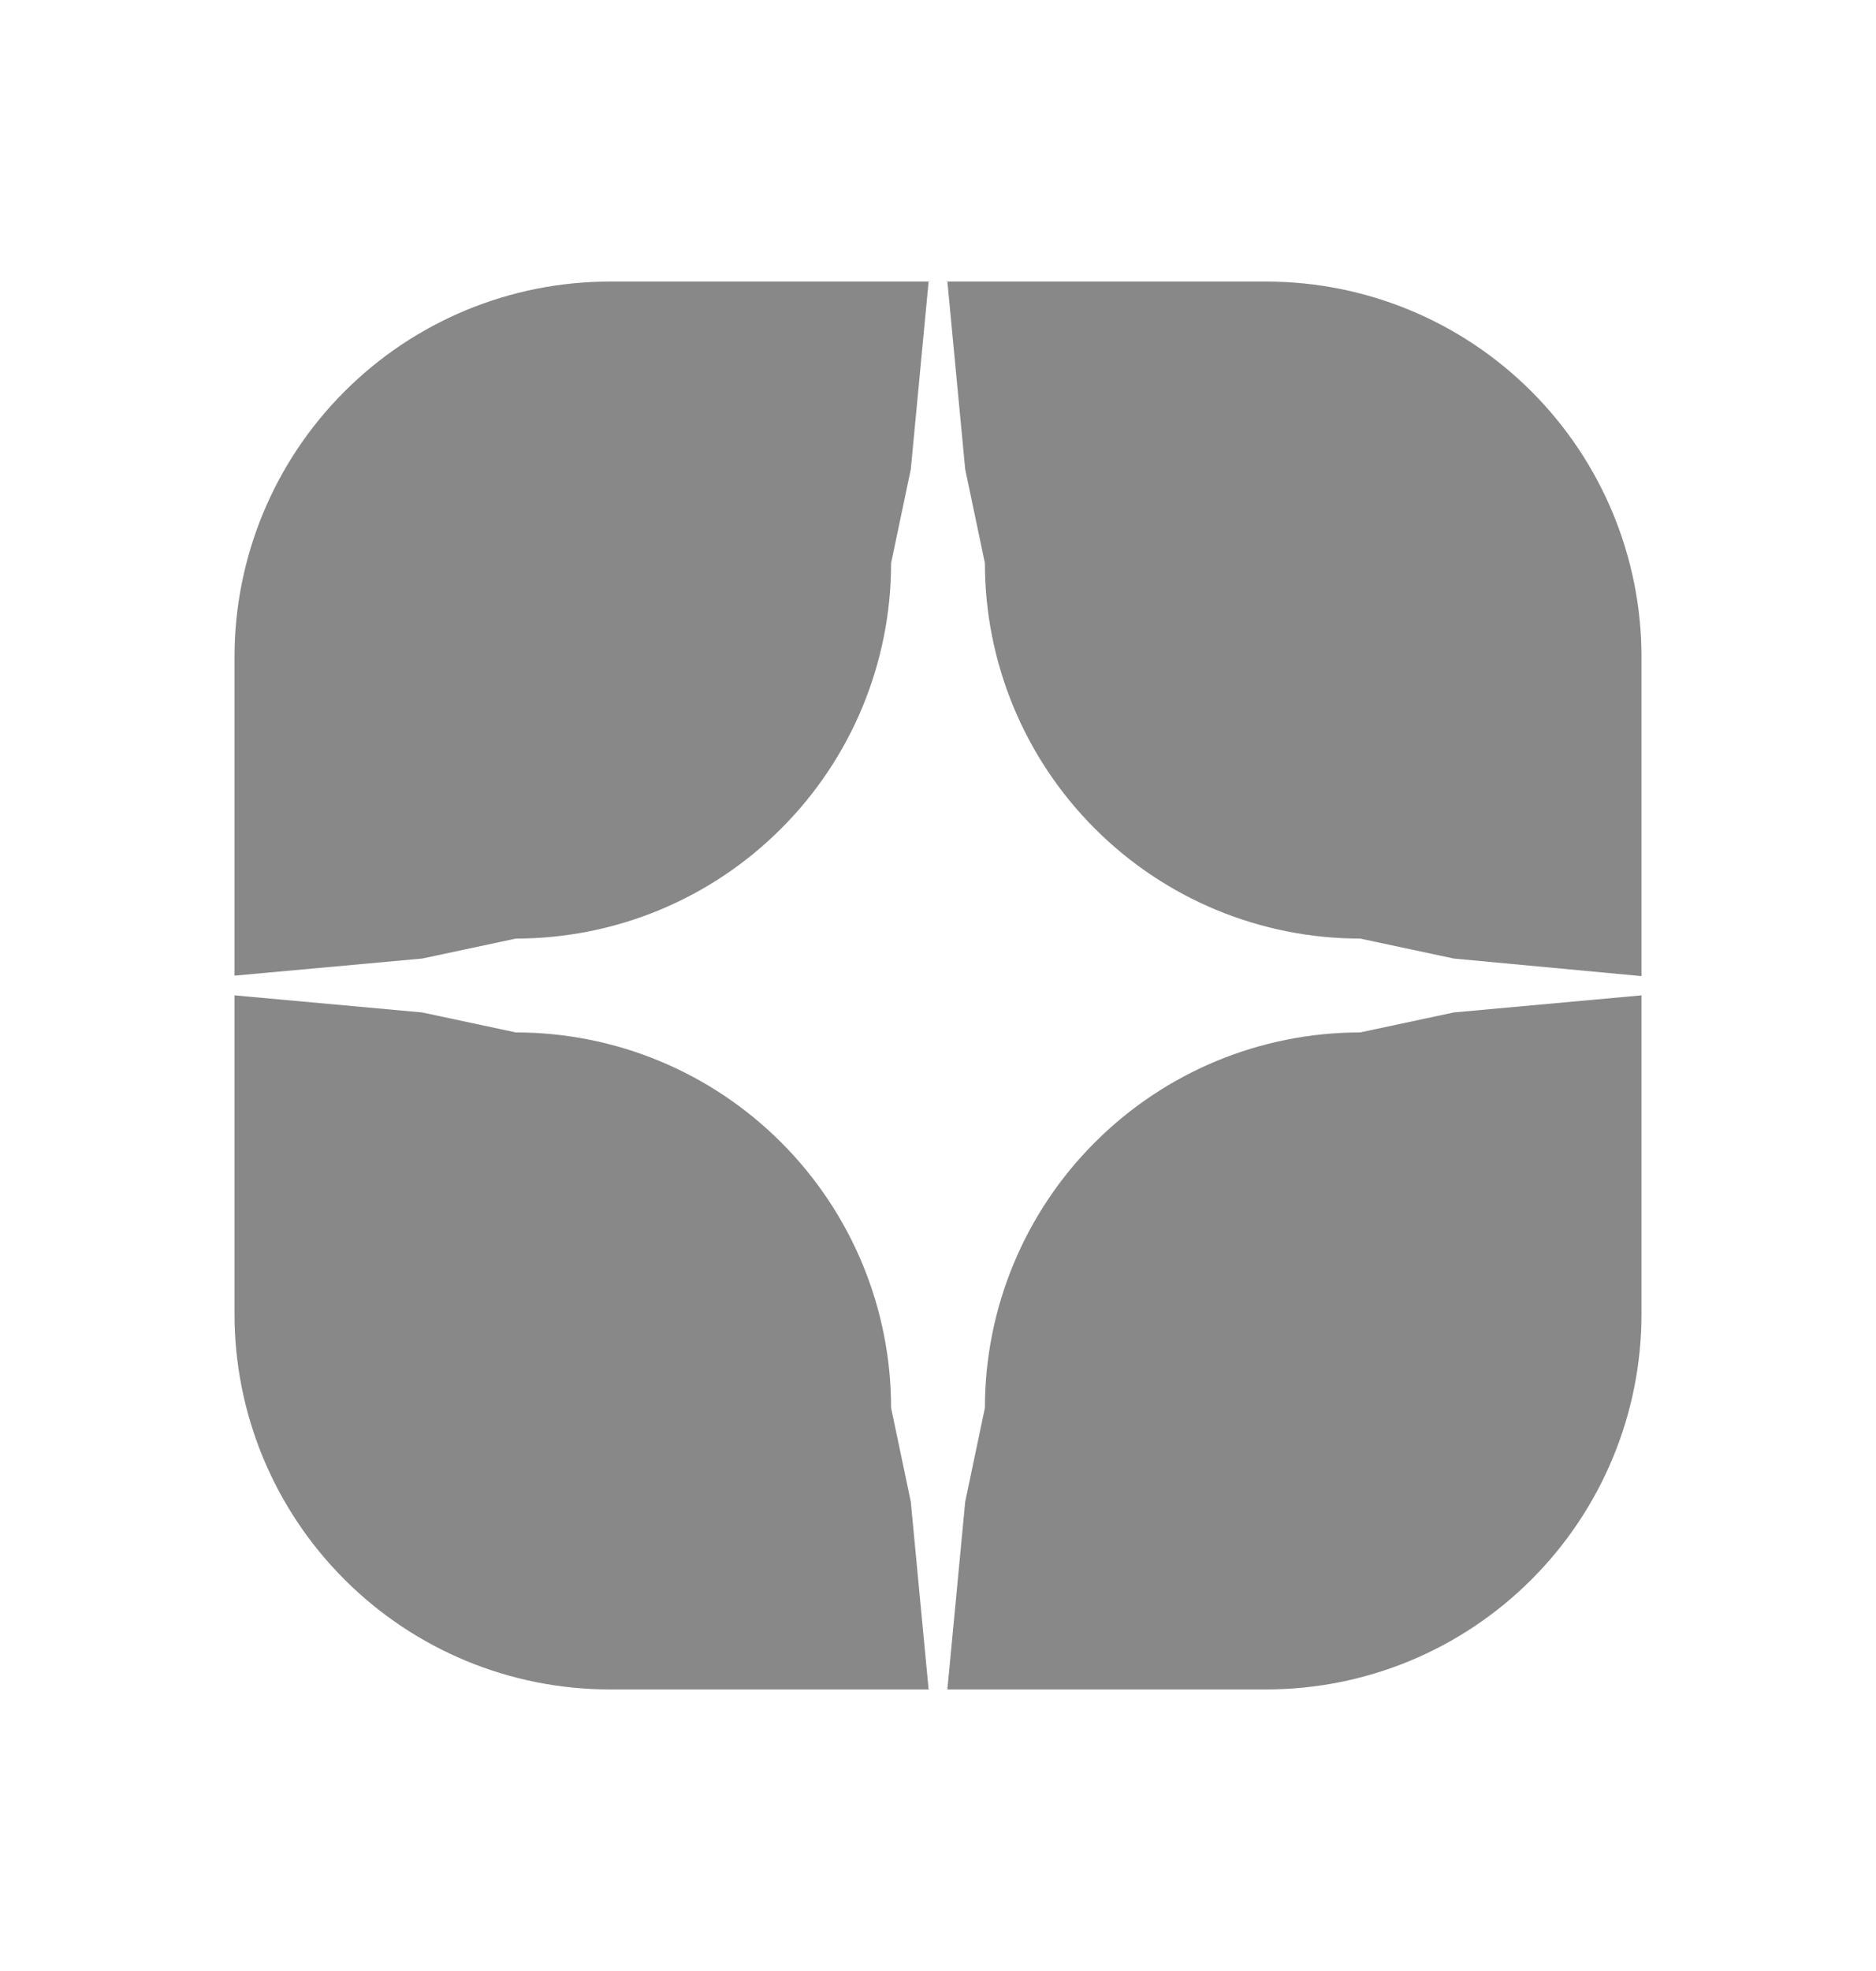 <svg width="20" height="21" viewBox="0 0 20 21" fill="none" xmlns="http://www.w3.org/2000/svg">
<path fill-rule="evenodd" clip-rule="evenodd" d="M15.5 10.213L14.5 10C13.439 10 12.422 9.579 11.672 8.828C10.921 8.078 10.5 7.061 10.5 6L10.29 5L10.1 3H9.9L9.71 5L9.5 6C9.5 7.061 9.079 8.078 8.328 8.828C7.578 9.579 6.561 10 5.5 10L4.5 10.213L2.5 10.395V7C2.5 5.939 2.921 4.922 3.672 4.172C4.422 3.421 5.439 3 6.5 3H13.5C14.561 3 15.578 3.421 16.328 4.172C17.078 4.922 17.5 5.939 17.5 7V10.4L15.5 10.213ZM4.5 10.787L5.5 11C6.561 11 7.578 11.421 8.328 12.172C9.079 12.922 9.5 13.939 9.5 15L9.71 16L9.9 18H10.1L10.29 16L10.5 15C10.5 13.939 10.921 12.922 11.672 12.172C12.422 11.421 13.439 11 14.5 11L15.5 10.787L17.5 10.605V14C17.5 15.061 17.078 16.078 16.328 16.828C15.578 17.579 14.561 18 13.5 18H6.5C5.439 18 4.422 17.579 3.672 16.828C2.921 16.078 2.5 15.061 2.5 14V10.605L4.5 10.787Z" fill="#888888"/>
</svg>
